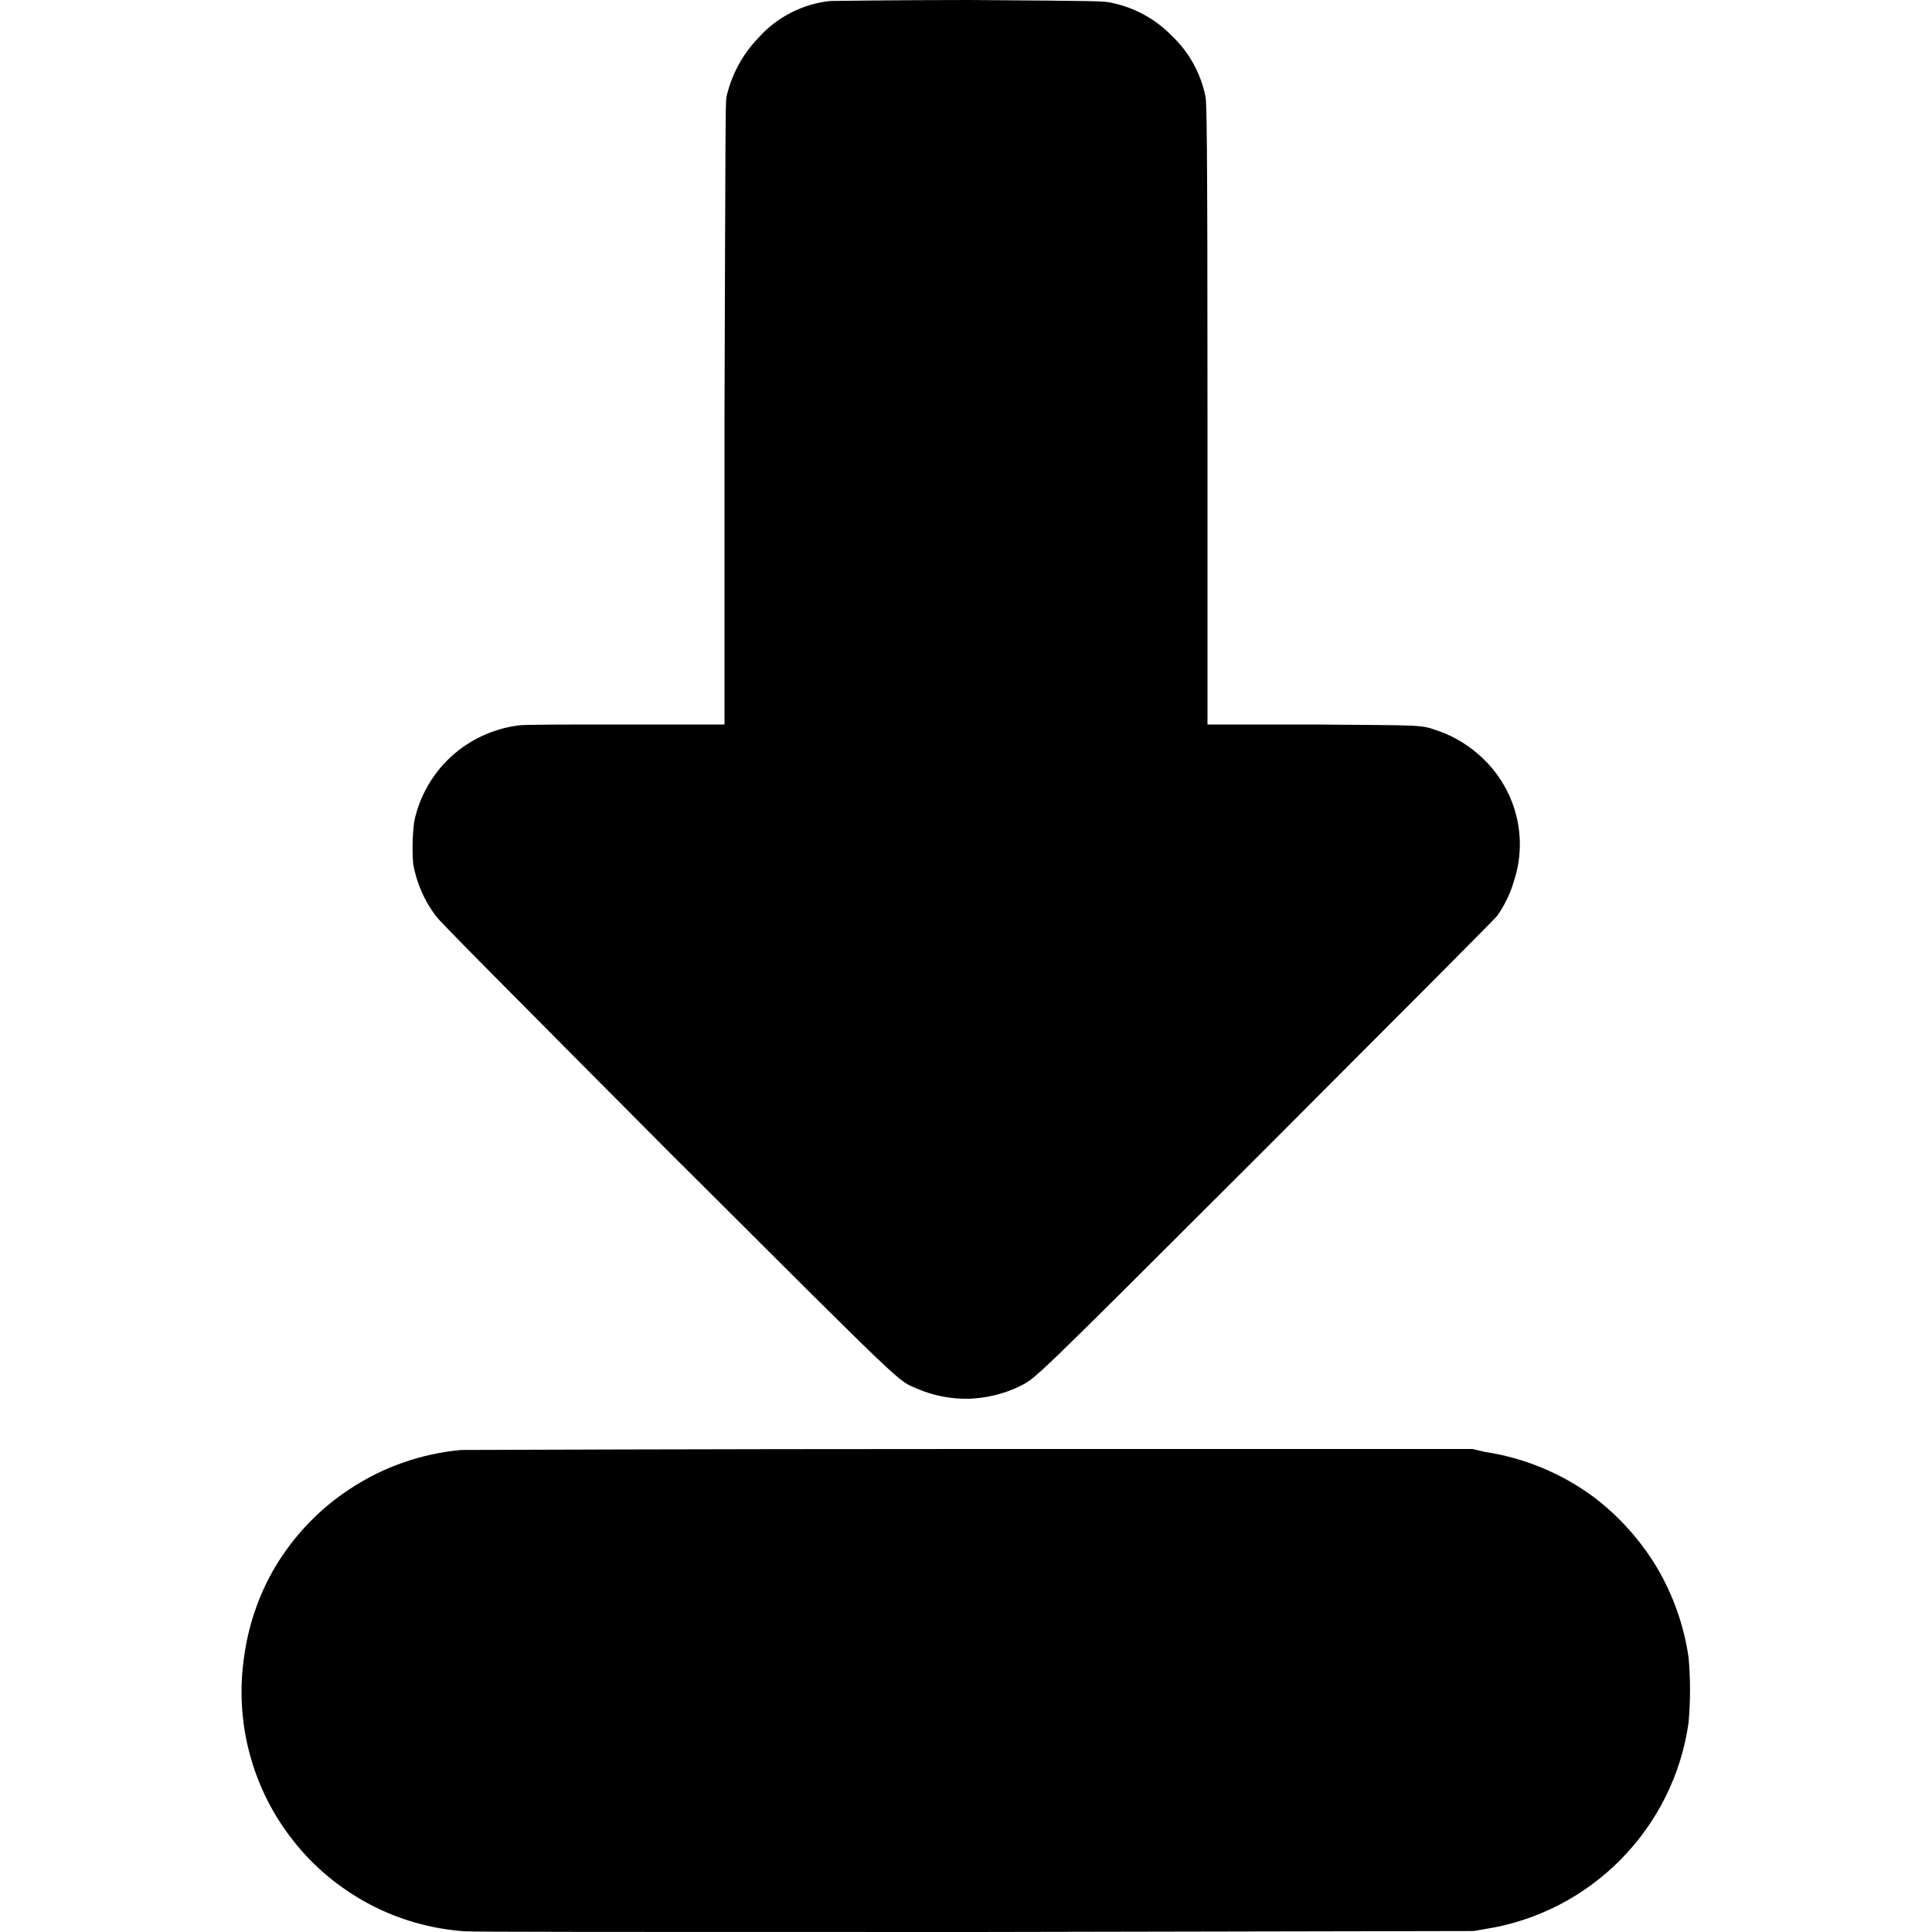 <svg width="8" height="8" viewBox="0 0 8 8" fill="none" xmlns="http://www.w3.org/2000/svg">
<path d="M3.438 0.004C3.324 0.016 3.218 0.07 3.141 0.156C3.075 0.224 3.029 0.309 3.008 0.402C3.004 0.43 3.004 0.496 3 1.715V3H2.59C2.324 3 2.164 3 2.145 3.004C2.041 3.018 1.944 3.063 1.867 3.134C1.789 3.206 1.737 3.299 1.715 3.402C1.708 3.46 1.706 3.519 1.711 3.578C1.725 3.656 1.757 3.73 1.805 3.793C1.82 3.816 2.137 4.133 2.758 4.758C3.781 5.778 3.711 5.711 3.797 5.75C3.864 5.779 3.936 5.793 4.009 5.792C4.082 5.79 4.153 5.773 4.219 5.742C4.293 5.703 4.242 5.754 5.239 4.758C5.863 4.133 6.179 3.816 6.199 3.793C6.23 3.749 6.254 3.7 6.269 3.648C6.304 3.542 6.301 3.428 6.262 3.324C6.236 3.255 6.195 3.193 6.142 3.142C6.089 3.091 6.026 3.051 5.957 3.027C5.879 3 5.91 3.004 5.434 3H5V1.715C5 0.496 4.996 0.43 4.992 0.402C4.973 0.305 4.924 0.216 4.852 0.148C4.785 0.079 4.699 0.032 4.605 0.012C4.57 0.004 4.566 0.004 4.015 0C3.703 0 3.453 0.004 3.438 0.004ZM1.91 6.004C1.744 6.019 1.584 6.075 1.445 6.168C1.328 6.245 1.23 6.346 1.155 6.463C1.08 6.581 1.032 6.714 1.012 6.852C0.991 6.988 0.998 7.127 1.033 7.259C1.068 7.392 1.13 7.516 1.216 7.624C1.301 7.732 1.408 7.82 1.53 7.885C1.651 7.949 1.785 7.987 1.922 7.997C1.957 8 2.55 8 4.035 8L6.102 7.996L6.148 7.988C6.362 7.955 6.559 7.854 6.711 7.7C6.863 7.546 6.962 7.347 6.992 7.133C7 7.043 7 6.953 6.992 6.863C6.973 6.731 6.928 6.604 6.86 6.489C6.791 6.375 6.701 6.275 6.594 6.195C6.462 6.099 6.309 6.036 6.148 6.012L6.098 6H4.02C2.875 6 1.93 6.004 1.91 6.004Z" fill="currentColor"/>
</svg>
